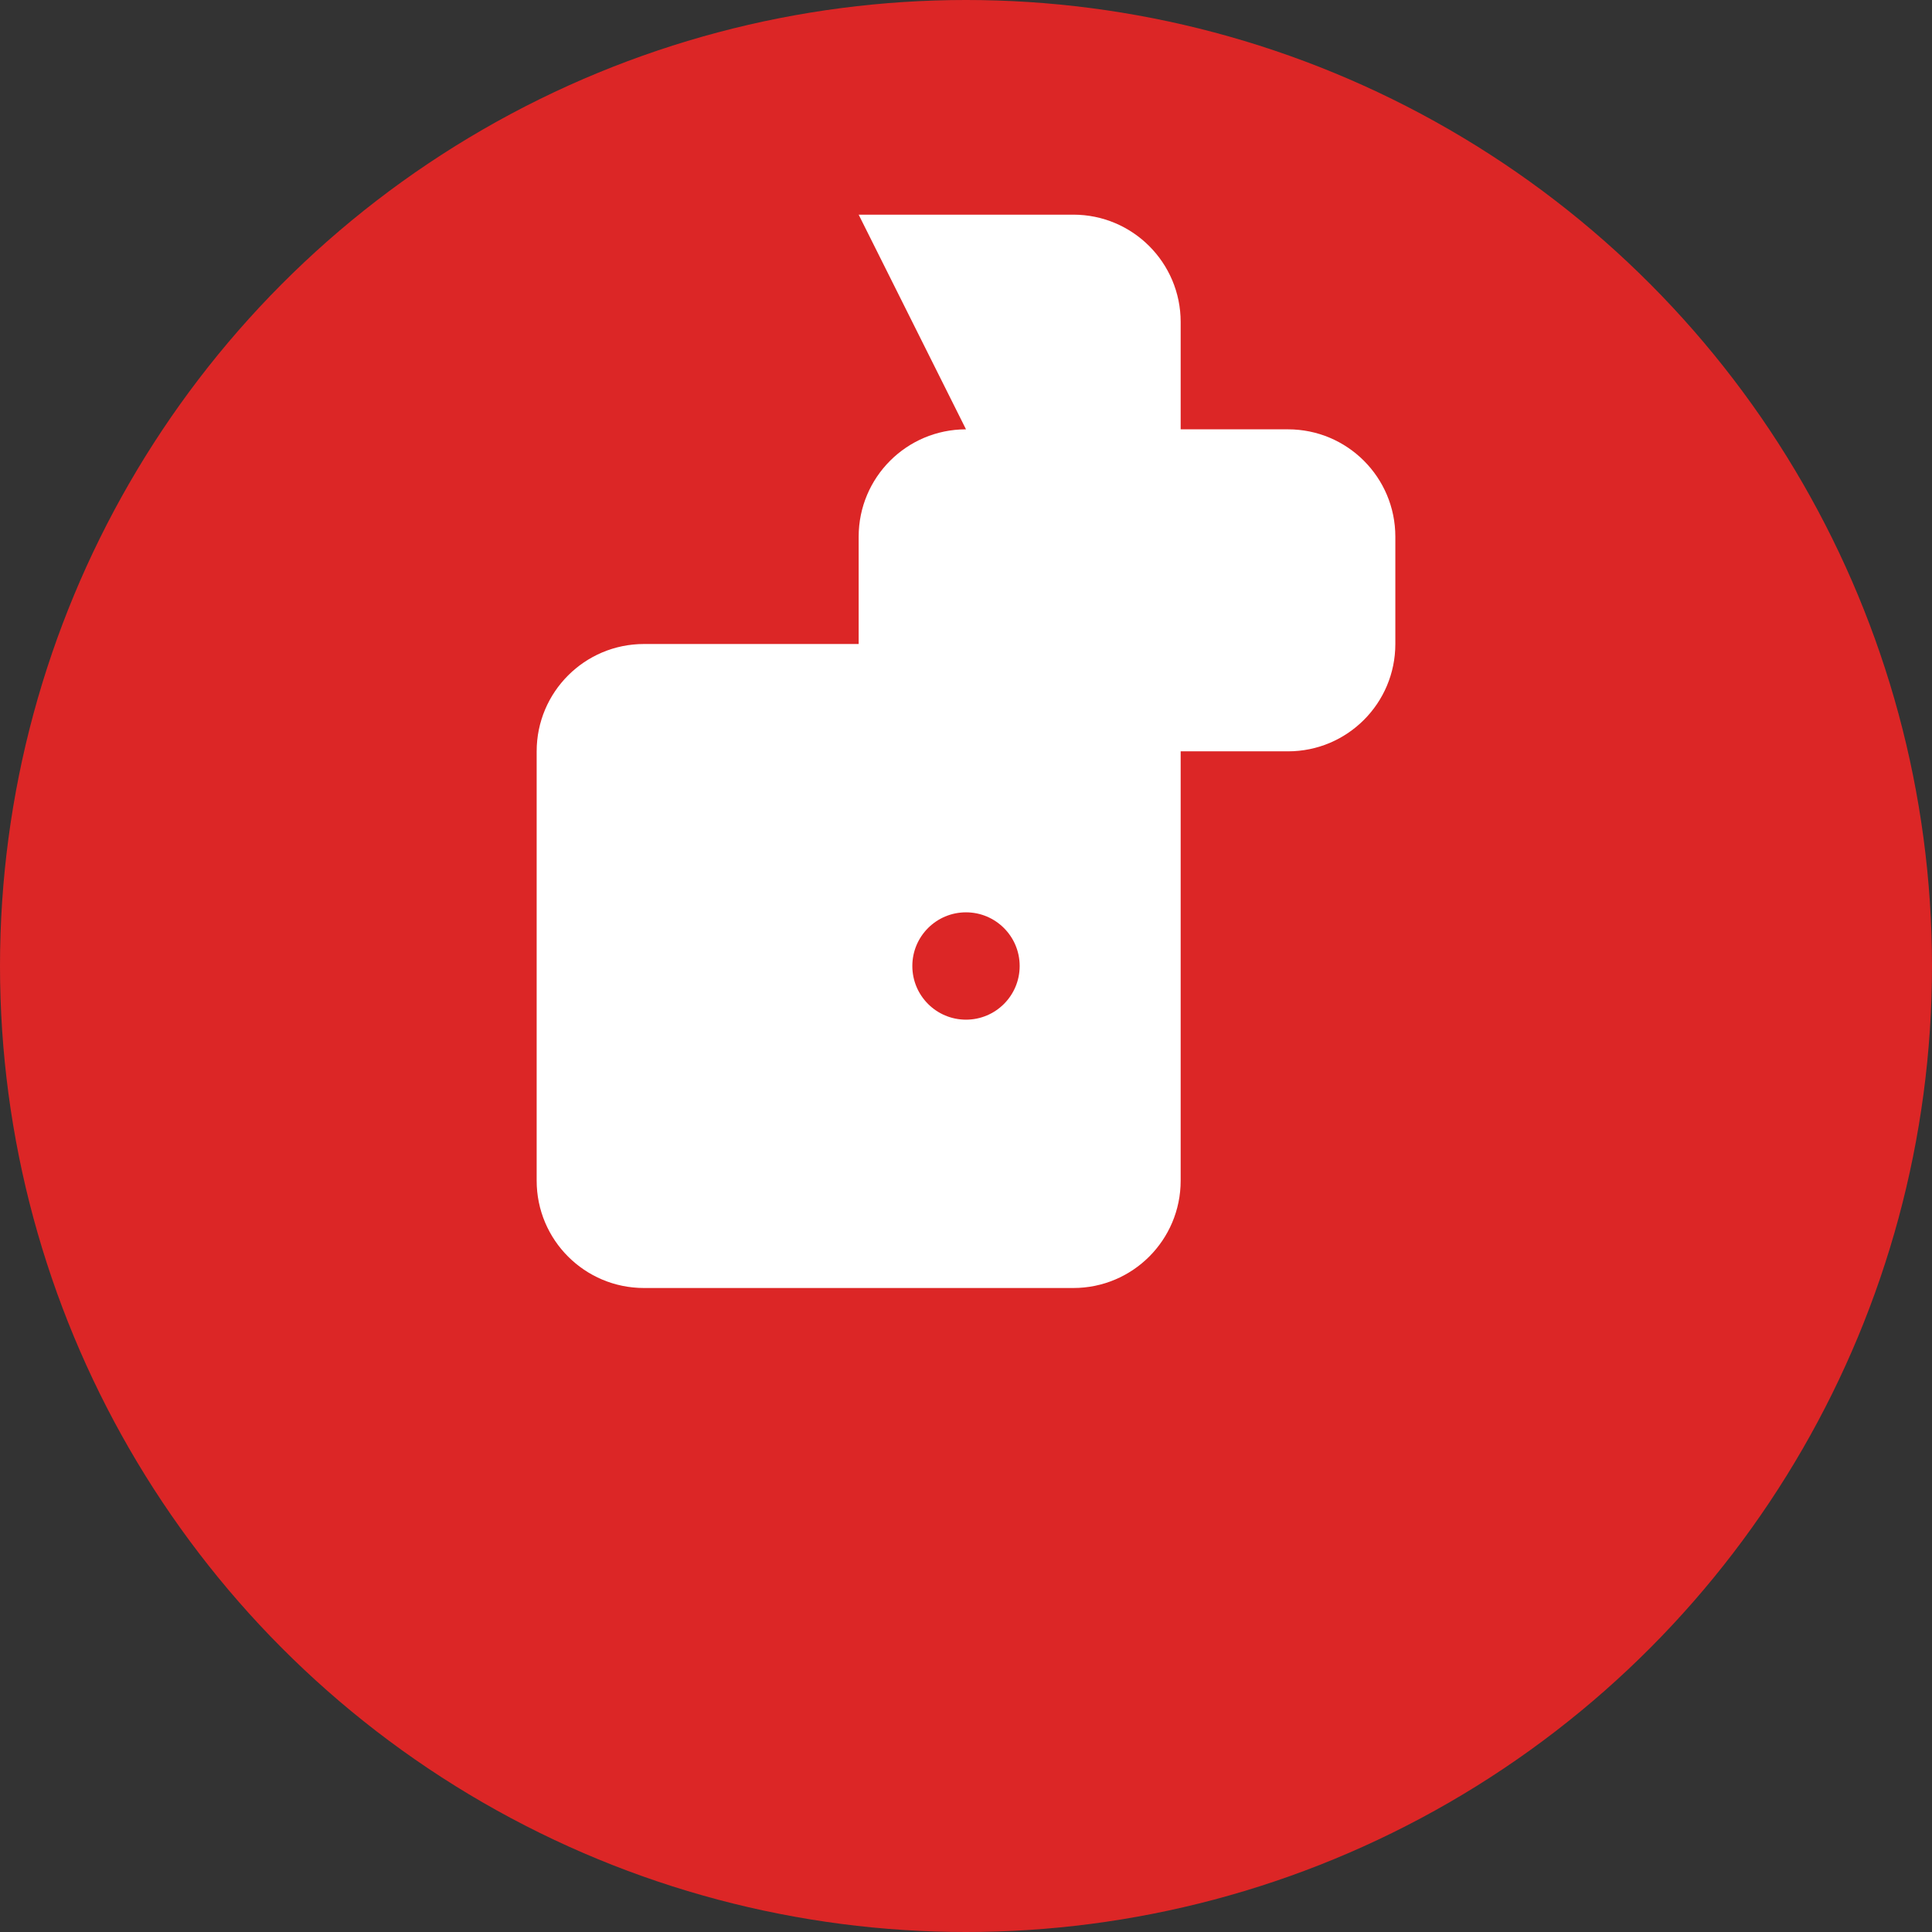 <svg width="72" height="72" viewBox="0 0 72 72" fill="none" xmlns="http://www.w3.org/2000/svg">
  <rect x="0" y="0" width="72" height="72" fill="#333333" stroke="none"/>
  <circle cx="36" cy="36" r="36" fill="#dc2626"/>
  <path d="M36 16c-2.21 0-4 1.79-4 4v4h-8c-2.21 0-4 1.79-4 4v16c0 2.21 1.79 4 4 4h16c2.21 0 4-1.79 4-4V28h4c2.21 0 4-1.79 4-4v-4c0-2.21-1.79-4-4-4h-4v-4c0-2.21-1.79-4-4-4h-8z" fill="white"/>
  <circle cx="36" cy="36" r="2" fill="#dc2626"/>
</svg>